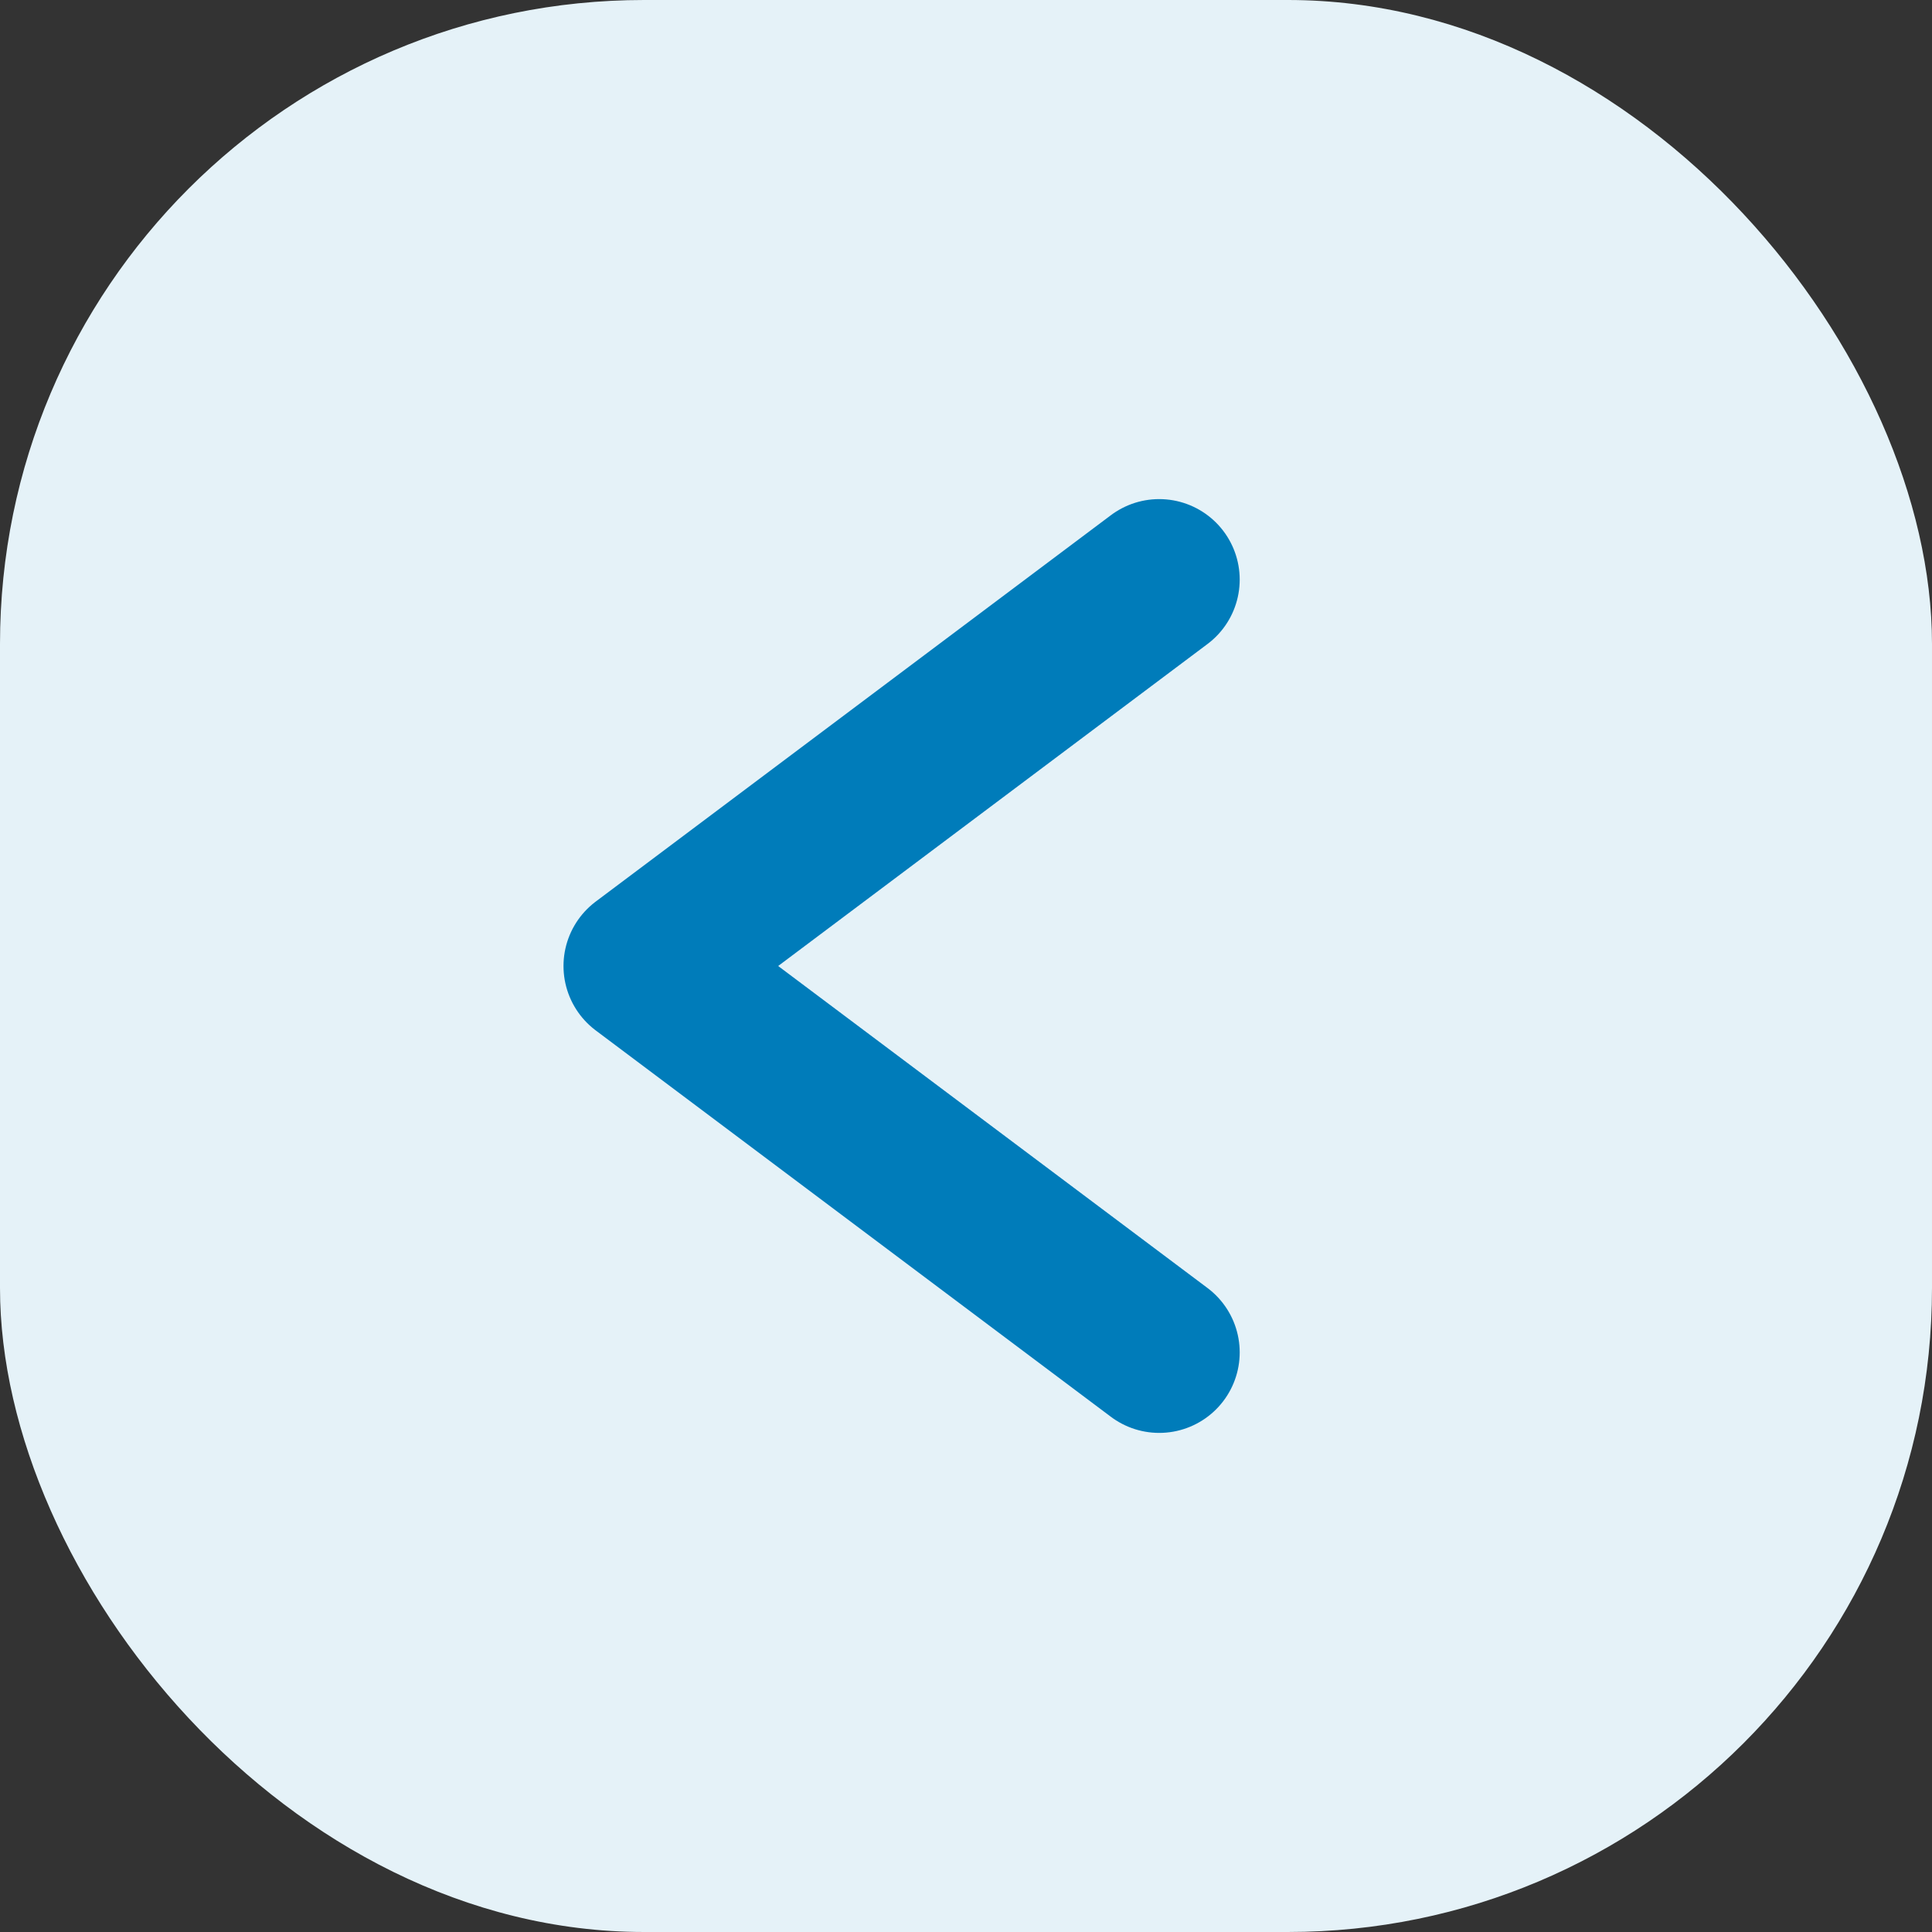 <svg xmlns="http://www.w3.org/2000/svg" width="30" height="30" viewBox="0 0 30 30">
    <rect x="0" y="0" width="30" height="30" fill="#333333" stroke="none"/>
    <rect data-name="Rectangle 31" width="30" height="30" rx="10" style="fill:#e5f2f8"/>
    <path data-name="Path 8" d="m469 64-8 6 8 6" transform="translate(-451 -55)" style="fill:none;stroke:#007cba;stroke-linecap:round;stroke-linejoin:round;stroke-width:2.5px"/>
</svg>
